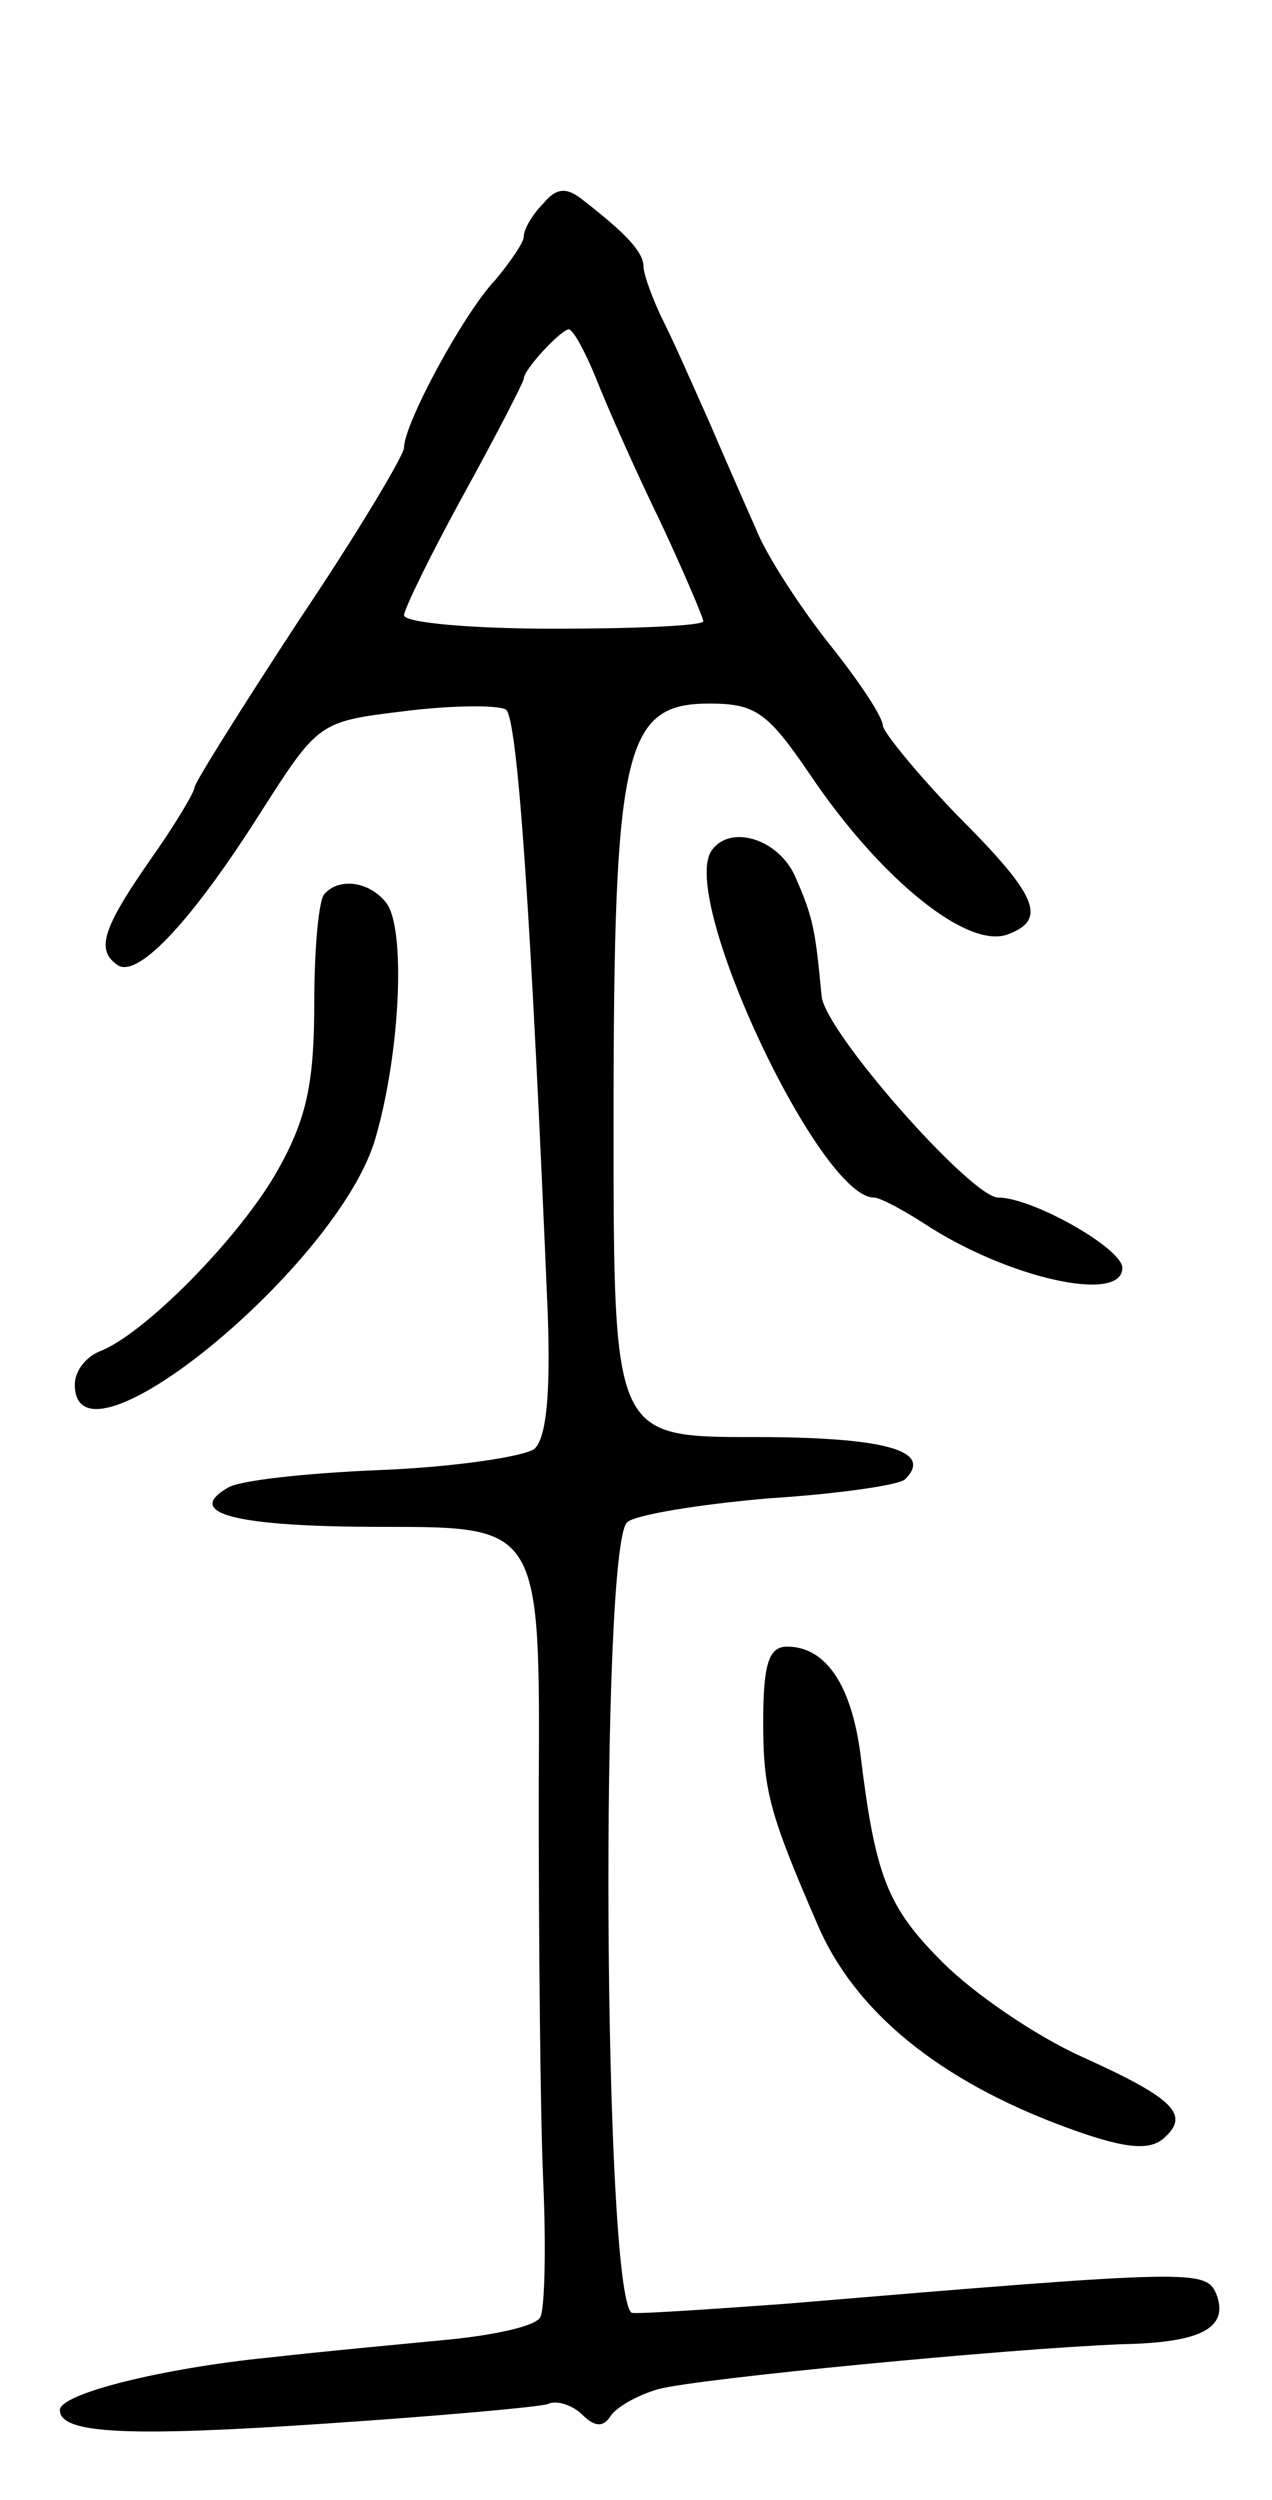 <svg version="1.0" xmlns="http://www.w3.org/2000/svg"
 width="85pt" height="167pt" viewBox="0 0 85 167"
 preserveAspectRatio="xMidYMid meet">
<g transform="translate(0,167) scale(0.1,-0.1)"
fill="#000000" stroke="none">
<path d="M363 1534 c-7 -7 -13 -17 -13 -22 0 -4 -9 -17 -19 -29 -21 -22 -61
-96 -61 -112 0 -5 -31 -57 -70 -115 -38 -58 -70 -109 -70 -112 0 -3 -13 -25
-30 -49 -32 -46 -36 -60 -21 -70 14 -8 50 31 95 102 39 61 39 61 97 68 32 4
62 4 67 1 8 -5 17 -141 28 -403 2 -55 -1 -84 -9 -91 -7 -5 -53 -12 -102 -14
-50 -2 -96 -7 -103 -12 -29 -17 5 -26 104 -26 105 0 105 0 104 -177 0 -98 1
-215 3 -260 2 -45 1 -86 -2 -91 -3 -6 -31 -12 -62 -15 -31 -3 -85 -8 -120 -12
-70 -7 -139 -24 -139 -35 0 -16 46 -18 178 -9 75 5 142 11 148 13 6 3 17 -1
23 -7 8 -8 14 -9 19 -1 4 6 18 14 32 18 26 7 233 27 310 30 53 1 71 11 63 33
-7 17 -13 17 -288 -6 -55 -4 -101 -7 -103 -6 -19 16 -21 510 -3 528 5 5 48 12
94 16 47 3 89 9 92 13 19 19 -14 28 -101 28 -94 0 -94 0 -94 210 0 250 7 280
64 280 31 0 39 -6 67 -47 47 -70 106 -118 133 -107 26 10 19 26 -34 79 -27 28
-49 55 -50 60 0 6 -16 30 -36 55 -19 24 -42 59 -49 77 -8 18 -22 50 -31 71 -9
20 -22 50 -30 66 -8 16 -14 33 -14 38 0 10 -13 23 -40 44 -11 9 -18 9 -27 -2z
m35 -116 c7 -18 26 -61 43 -96 16 -34 29 -65 29 -67 0 -3 -45 -5 -100 -5 -55
0 -100 4 -100 9 0 4 18 41 40 81 22 40 40 75 40 77 0 6 24 32 30 33 3 0 11
-15 18 -32z"/>
<path d="M475 1101 c-20 -34 73 -231 109 -231 4 0 19 -8 33 -17 56 -37 133
-54 133 -30 0 13 -60 47 -83 47 -18 0 -117 112 -118 135 -4 41 -5 51 -17 78
-11 27 -45 37 -57 18z"/>
<path d="M217 1073 c-4 -3 -7 -37 -7 -73 0 -53 -5 -77 -24 -111 -25 -45 -90
-111 -120 -122 -9 -4 -16 -13 -16 -22 0 -65 177 80 201 165 17 59 20 141 7
157 -11 14 -31 17 -41 6z"/>
<path d="M510 520 c0 -46 4 -61 36 -135 25 -59 82 -105 166 -136 38 -14 55
-16 65 -8 19 16 8 27 -54 55 -31 14 -72 42 -93 63 -37 37 -45 57 -55 139 -6
46 -23 72 -49 72 -12 0 -16 -11 -16 -50z"/>
</g>
</svg>
